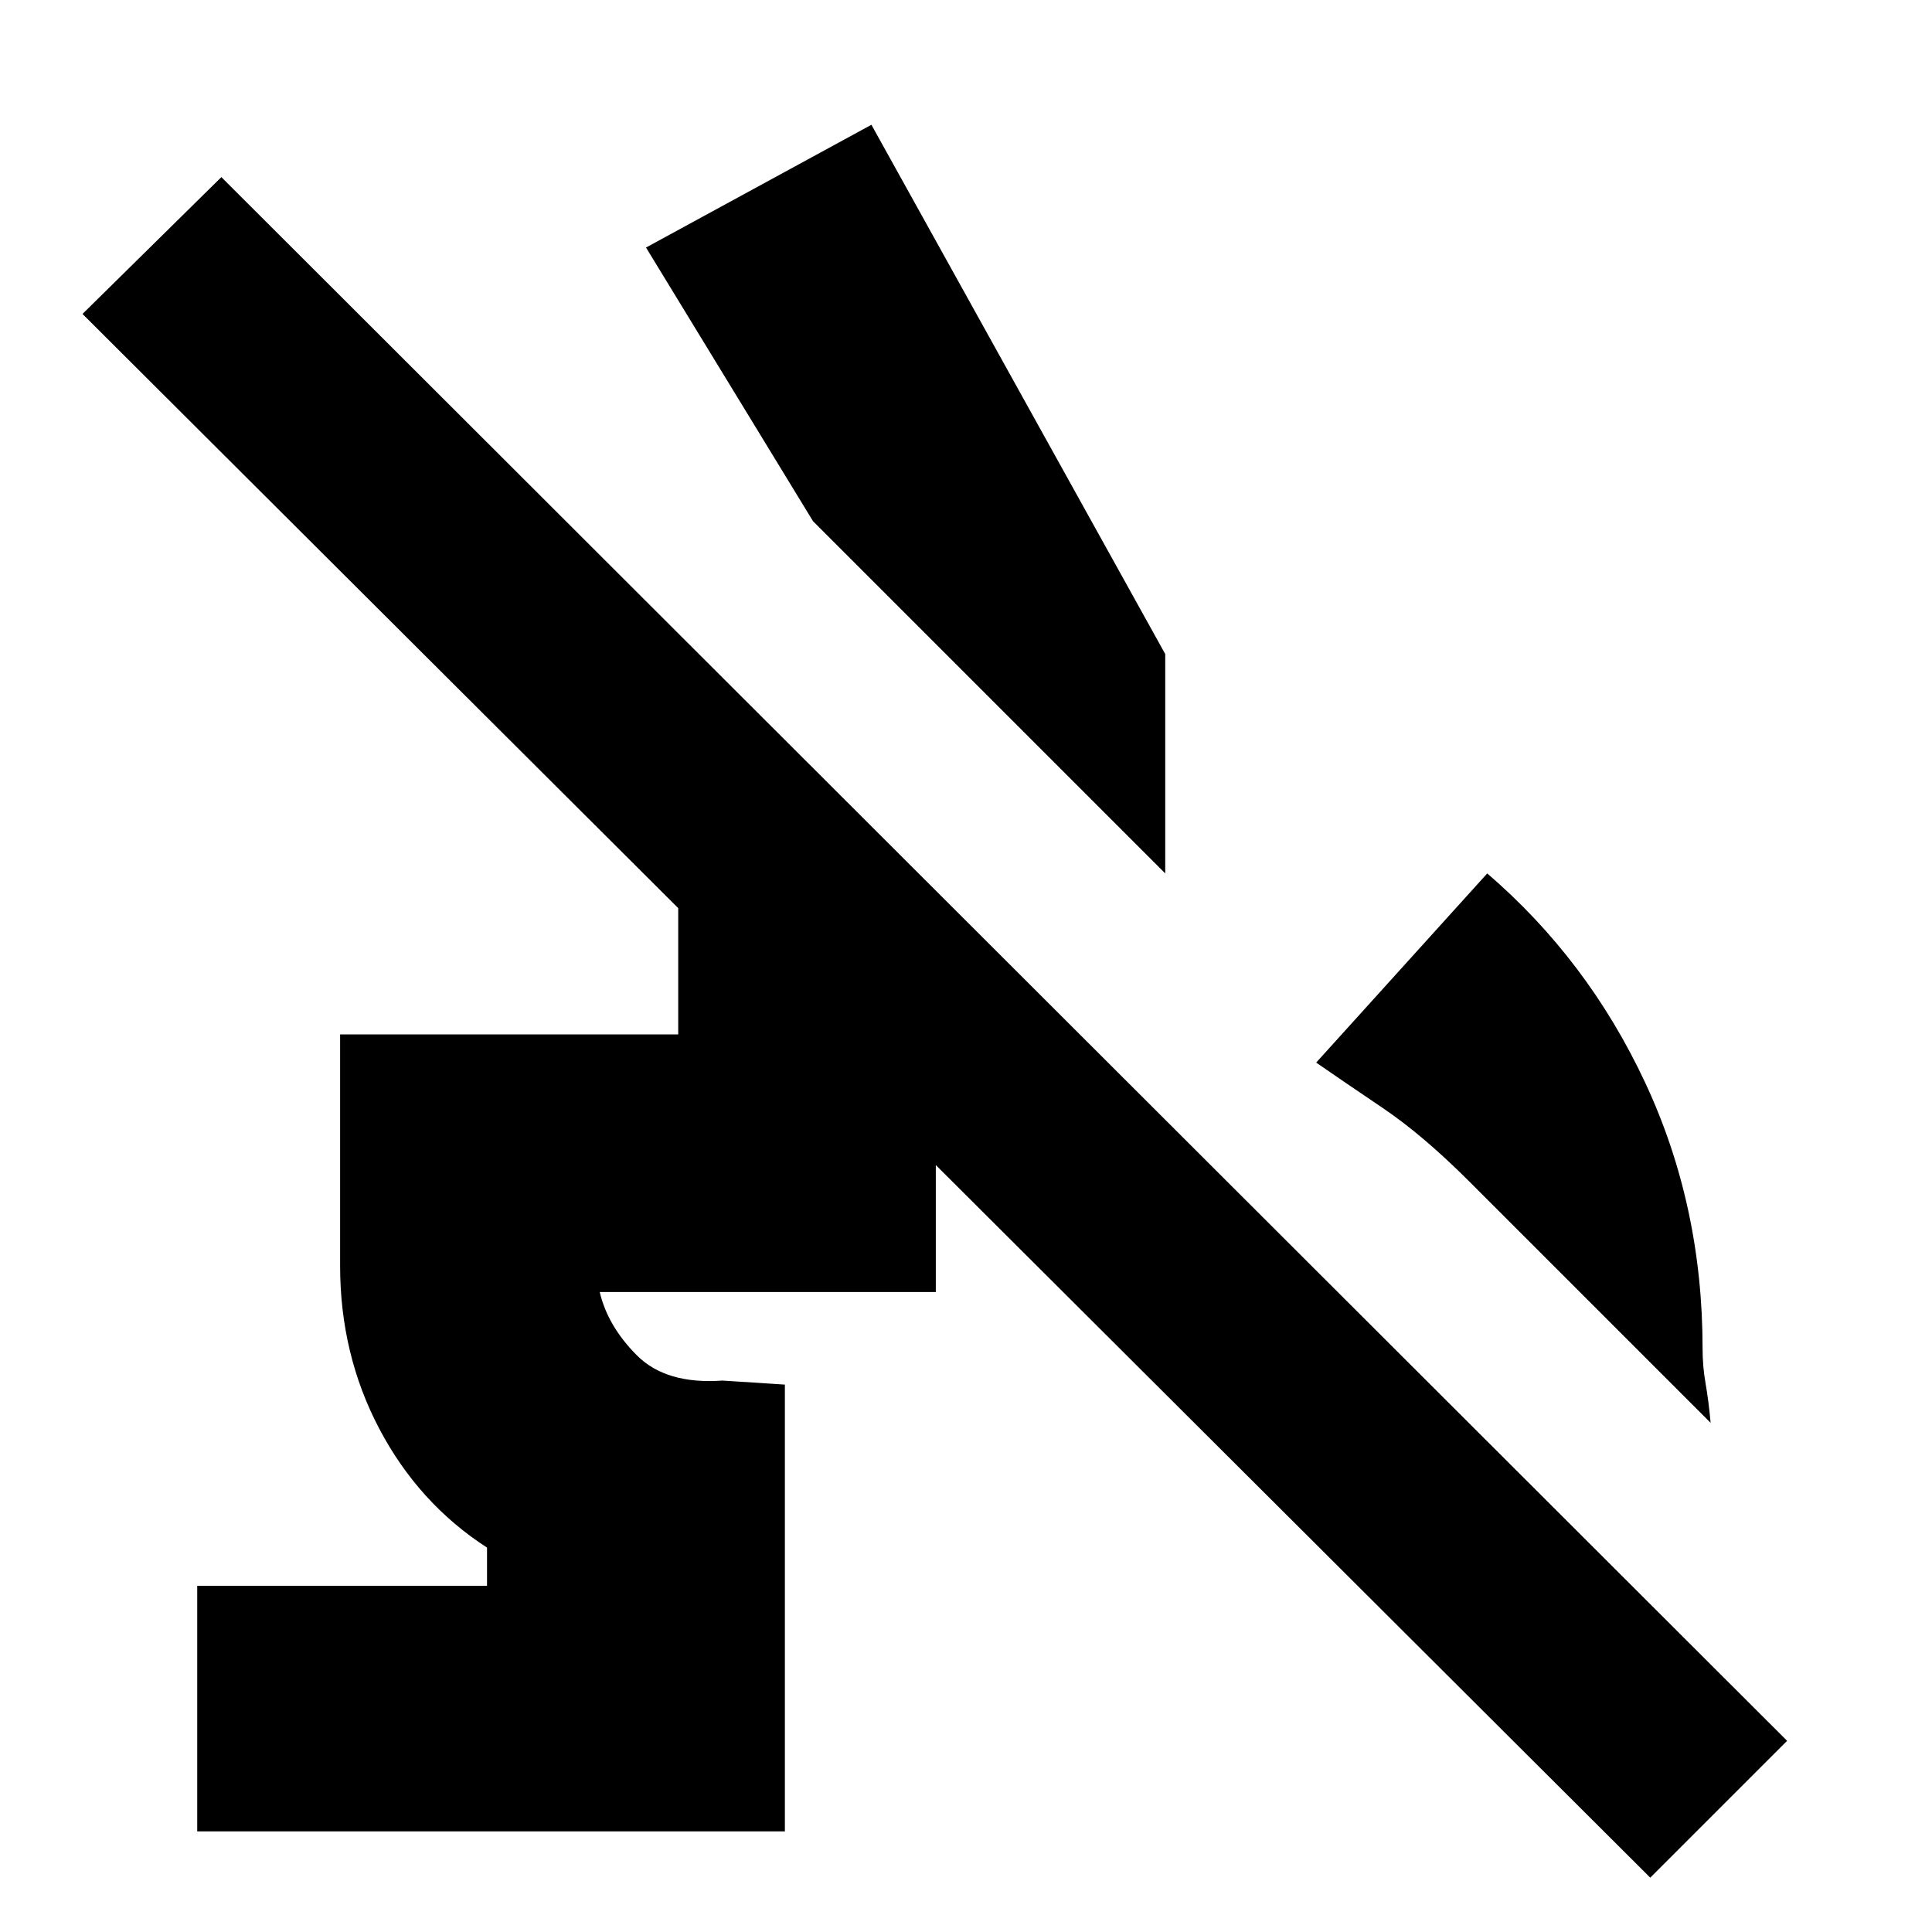 <svg xmlns="http://www.w3.org/2000/svg" height="20" viewBox="0 -960 960 960" width="20"><path d="M850-253 730-373q-23-23-43-36.5T654-432l85-94q50 43 78.5 104T846-290q0 9 1.5 17.5T850-253ZM404-701l-83-136 112-61 146 263v109L404-701ZM820-27 41-804l69-68L888-95l-68 68ZM98-50v-122h144v-19q-34-22-53.5-59T169-331v-115h168v-123h76l128 128h-76v123H298q4 17 18.5 31.5T359-274l31 2v222H98Z"/></svg>